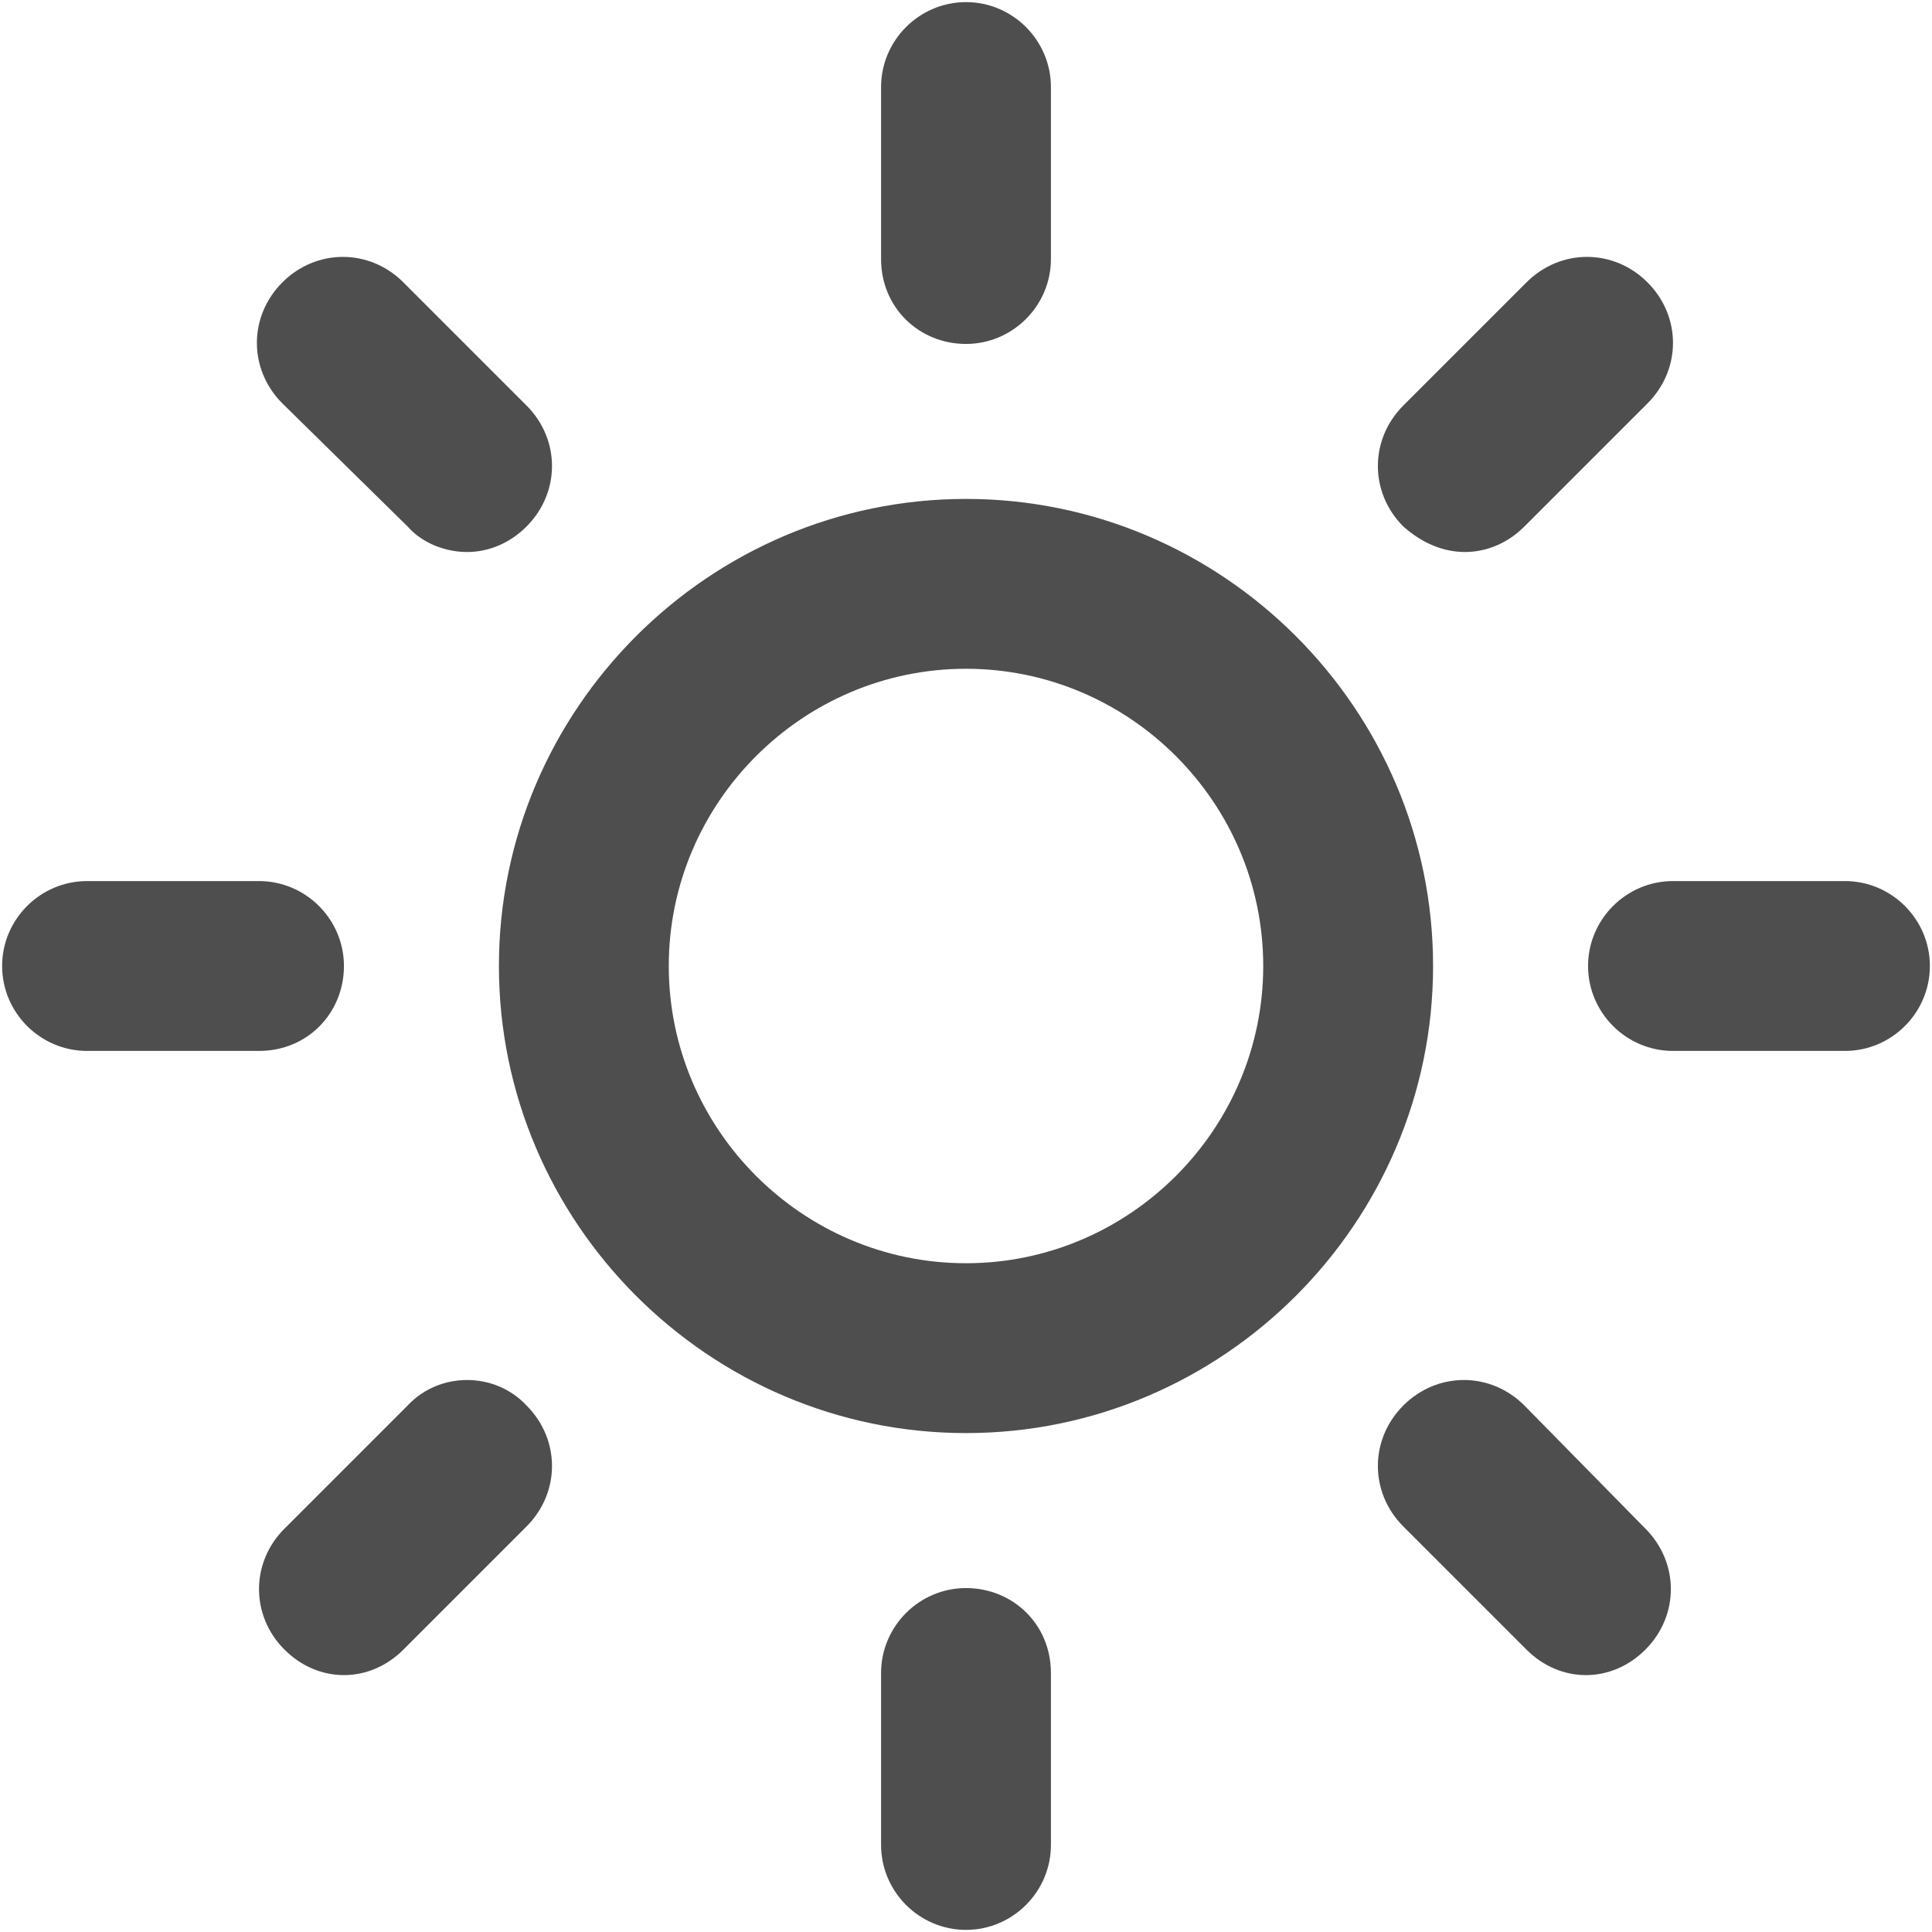 <?xml version="1.0" encoding="utf-8"?>
<!-- Generator: Adobe Illustrator 19.0.0, SVG Export Plug-In . SVG Version: 6.00 Build 0)  -->
<svg version="1.1" id="Layer_1" xmlns="http://www.w3.org/2000/svg" xmlns:xlink="http://www.w3.org/1999/xlink" x="0px" y="0px"
	 width="91px" height="91px" viewBox="-434 235 91 91" style="enable-background:new -434 235 91 91;" xml:space="preserve">
<style type="text/css">
	.st0{fill:#4E4E4E;}
</style>
<g>
	<path class="st0" d="M-388.5,258.5c-12.1,0-22,9.9-22,22s9.9,22,22,22s22-9.9,22-22S-376.4,258.5-388.5,258.5z M-388.5,294.5
		c-7.7,0-14-6.3-14-14s6.3-14,14-14s14,6.3,14,14S-380.8,294.5-388.5,294.5z"/>
	<path class="st0" d="M-388.5,251.2c2.2,0,4-1.8,4-4v-8.1c0-2.2-1.8-4-4-4s-4,1.8-4,4v8.1C-392.5,249.5-390.7,251.2-388.5,251.2z"/>
	<path class="st0" d="M-347.1,276.5h-8.1c-2.2,0-4,1.8-4,4s1.8,4,4,4h8.1c2.2,0,4-1.8,4-4S-344.9,276.5-347.1,276.5z"/>
	<path class="st0" d="M-388.5,309.8c-2.2,0-4,1.8-4,4v8.1c0,2.2,1.8,4,4,4s4-1.8,4-4v-8.1C-384.5,311.5-386.3,309.8-388.5,309.8z"/>
	<path class="st0" d="M-417.8,280.5c0-2.2-1.8-4-4-4h-8.1c-2.2,0-4,1.8-4,4s1.8,4,4,4h8.1C-419.5,284.5-417.8,282.7-417.8,280.5z"/>
	<path class="st0" d="M-365,261c1,0,2-0.4,2.8-1.2l5.8-5.8c1.6-1.6,1.6-4.1,0-5.7c-1.6-1.6-4.1-1.6-5.7,0l-5.8,5.8
		c-1.6,1.6-1.6,4.1,0,5.7C-367,260.6-366,261-365,261z"/>
	<path class="st0" d="M-362.2,301.2c-1.6-1.6-4.1-1.6-5.7,0c-1.6,1.6-1.6,4.1,0,5.7l5.8,5.8c0.8,0.8,1.8,1.2,2.8,1.2s2-0.4,2.8-1.2
		c1.6-1.6,1.6-4.1,0-5.7L-362.2,301.2z"/>
	<path class="st0" d="M-414.8,301.2l-5.8,5.8c-1.6,1.6-1.6,4.1,0,5.7c0.8,0.8,1.8,1.2,2.8,1.2s2-0.4,2.8-1.2l5.8-5.8
		c1.6-1.6,1.6-4.1,0-5.7C-410.7,299.6-413.3,299.6-414.8,301.2z"/>
	<path class="st0" d="M-414.8,259.8c0.7,0.8,1.8,1.2,2.8,1.2s2-0.4,2.8-1.2c1.6-1.6,1.6-4.1,0-5.7l-5.8-5.8c-1.6-1.6-4.1-1.6-5.7,0
		c-1.6,1.6-1.6,4.1,0,5.7L-414.8,259.8z"/>
</g>
</svg>
